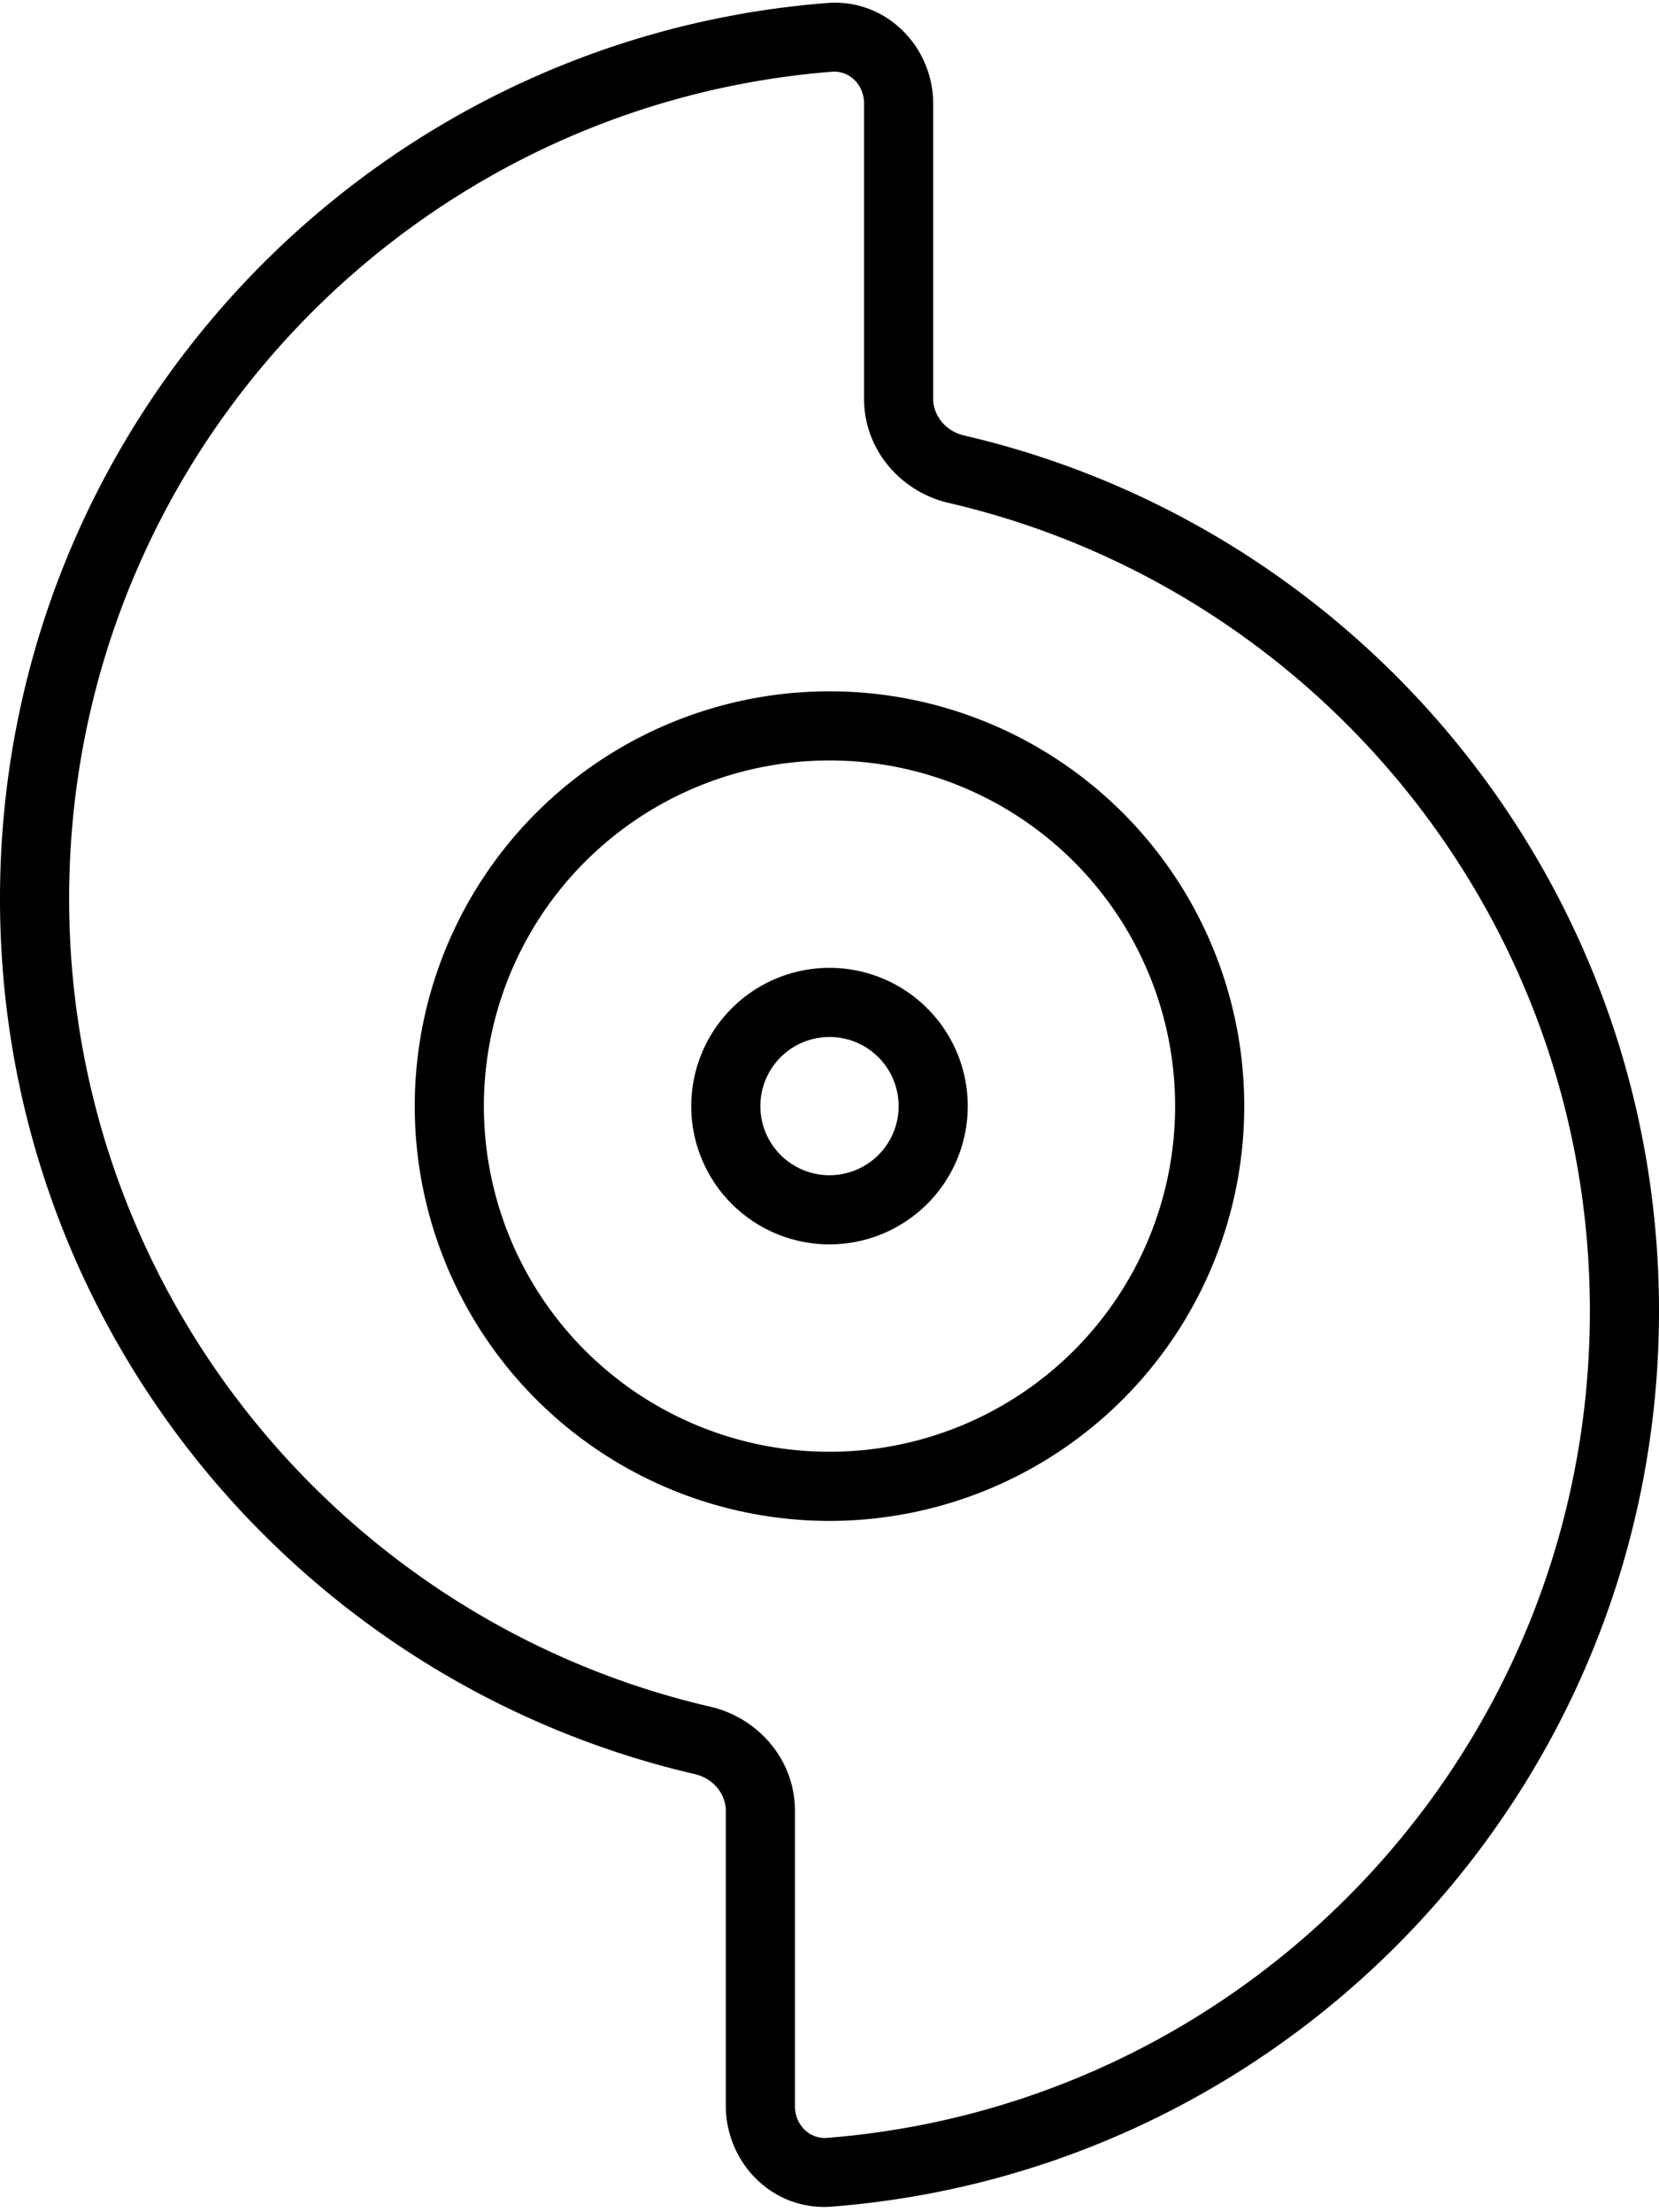<svg xmlns="http://www.w3.org/2000/svg" viewBox="0 0 384 512"><!--! Font Awesome Pro 7.1.0 by @fontawesome - https://fontawesome.com License - https://fontawesome.com/license (Commercial License) Copyright 2025 Fonticons, Inc. --><path fill="currentColor" d="M200 24c0-4.6-3.6-7.7-7.4-7.4-98.8 7.8-176.6 90.5-176.6 191.4 0 91 63.4 167.3 148.4 187 10.9 2.5 19.6 12.1 19.6 24.1l0 68.3c0 4.6 3.6 7.7 7.4 7.4 98.9-7.8 176.6-90.5 176.6-191.4 0-91-63.4-167.3-148.4-187-10.9-2.5-19.6-12.1-19.6-24.1L200 24zM191.4 .7C205.2-.4 216 10.9 216 24l0 68.3c0 3.8 2.8 7.5 7.2 8.5 92.1 21.4 160.8 104 160.8 202.6 0 109.3-84.3 198.9-191.4 207.3-13.9 1.1-24.6-10.3-24.6-23.3l0-68.3C168 415.3 165.2 411.6 160.8 410.6 68.7 389.2 0 306.7 0 208 0 98.7 84.3 9.1 191.4 .7zM192 336a80 80 0 1 0 0-160 80 80 0 1 0 0 160zm0-176a96 96 0 1 1 0 192 96 96 0 1 1 0-192zm16 96a16 16 0 1 0 -32 0 16 16 0 1 0 32 0zm-48 0a32 32 0 1 1 64 0 32 32 0 1 1 -64 0z"/></svg>